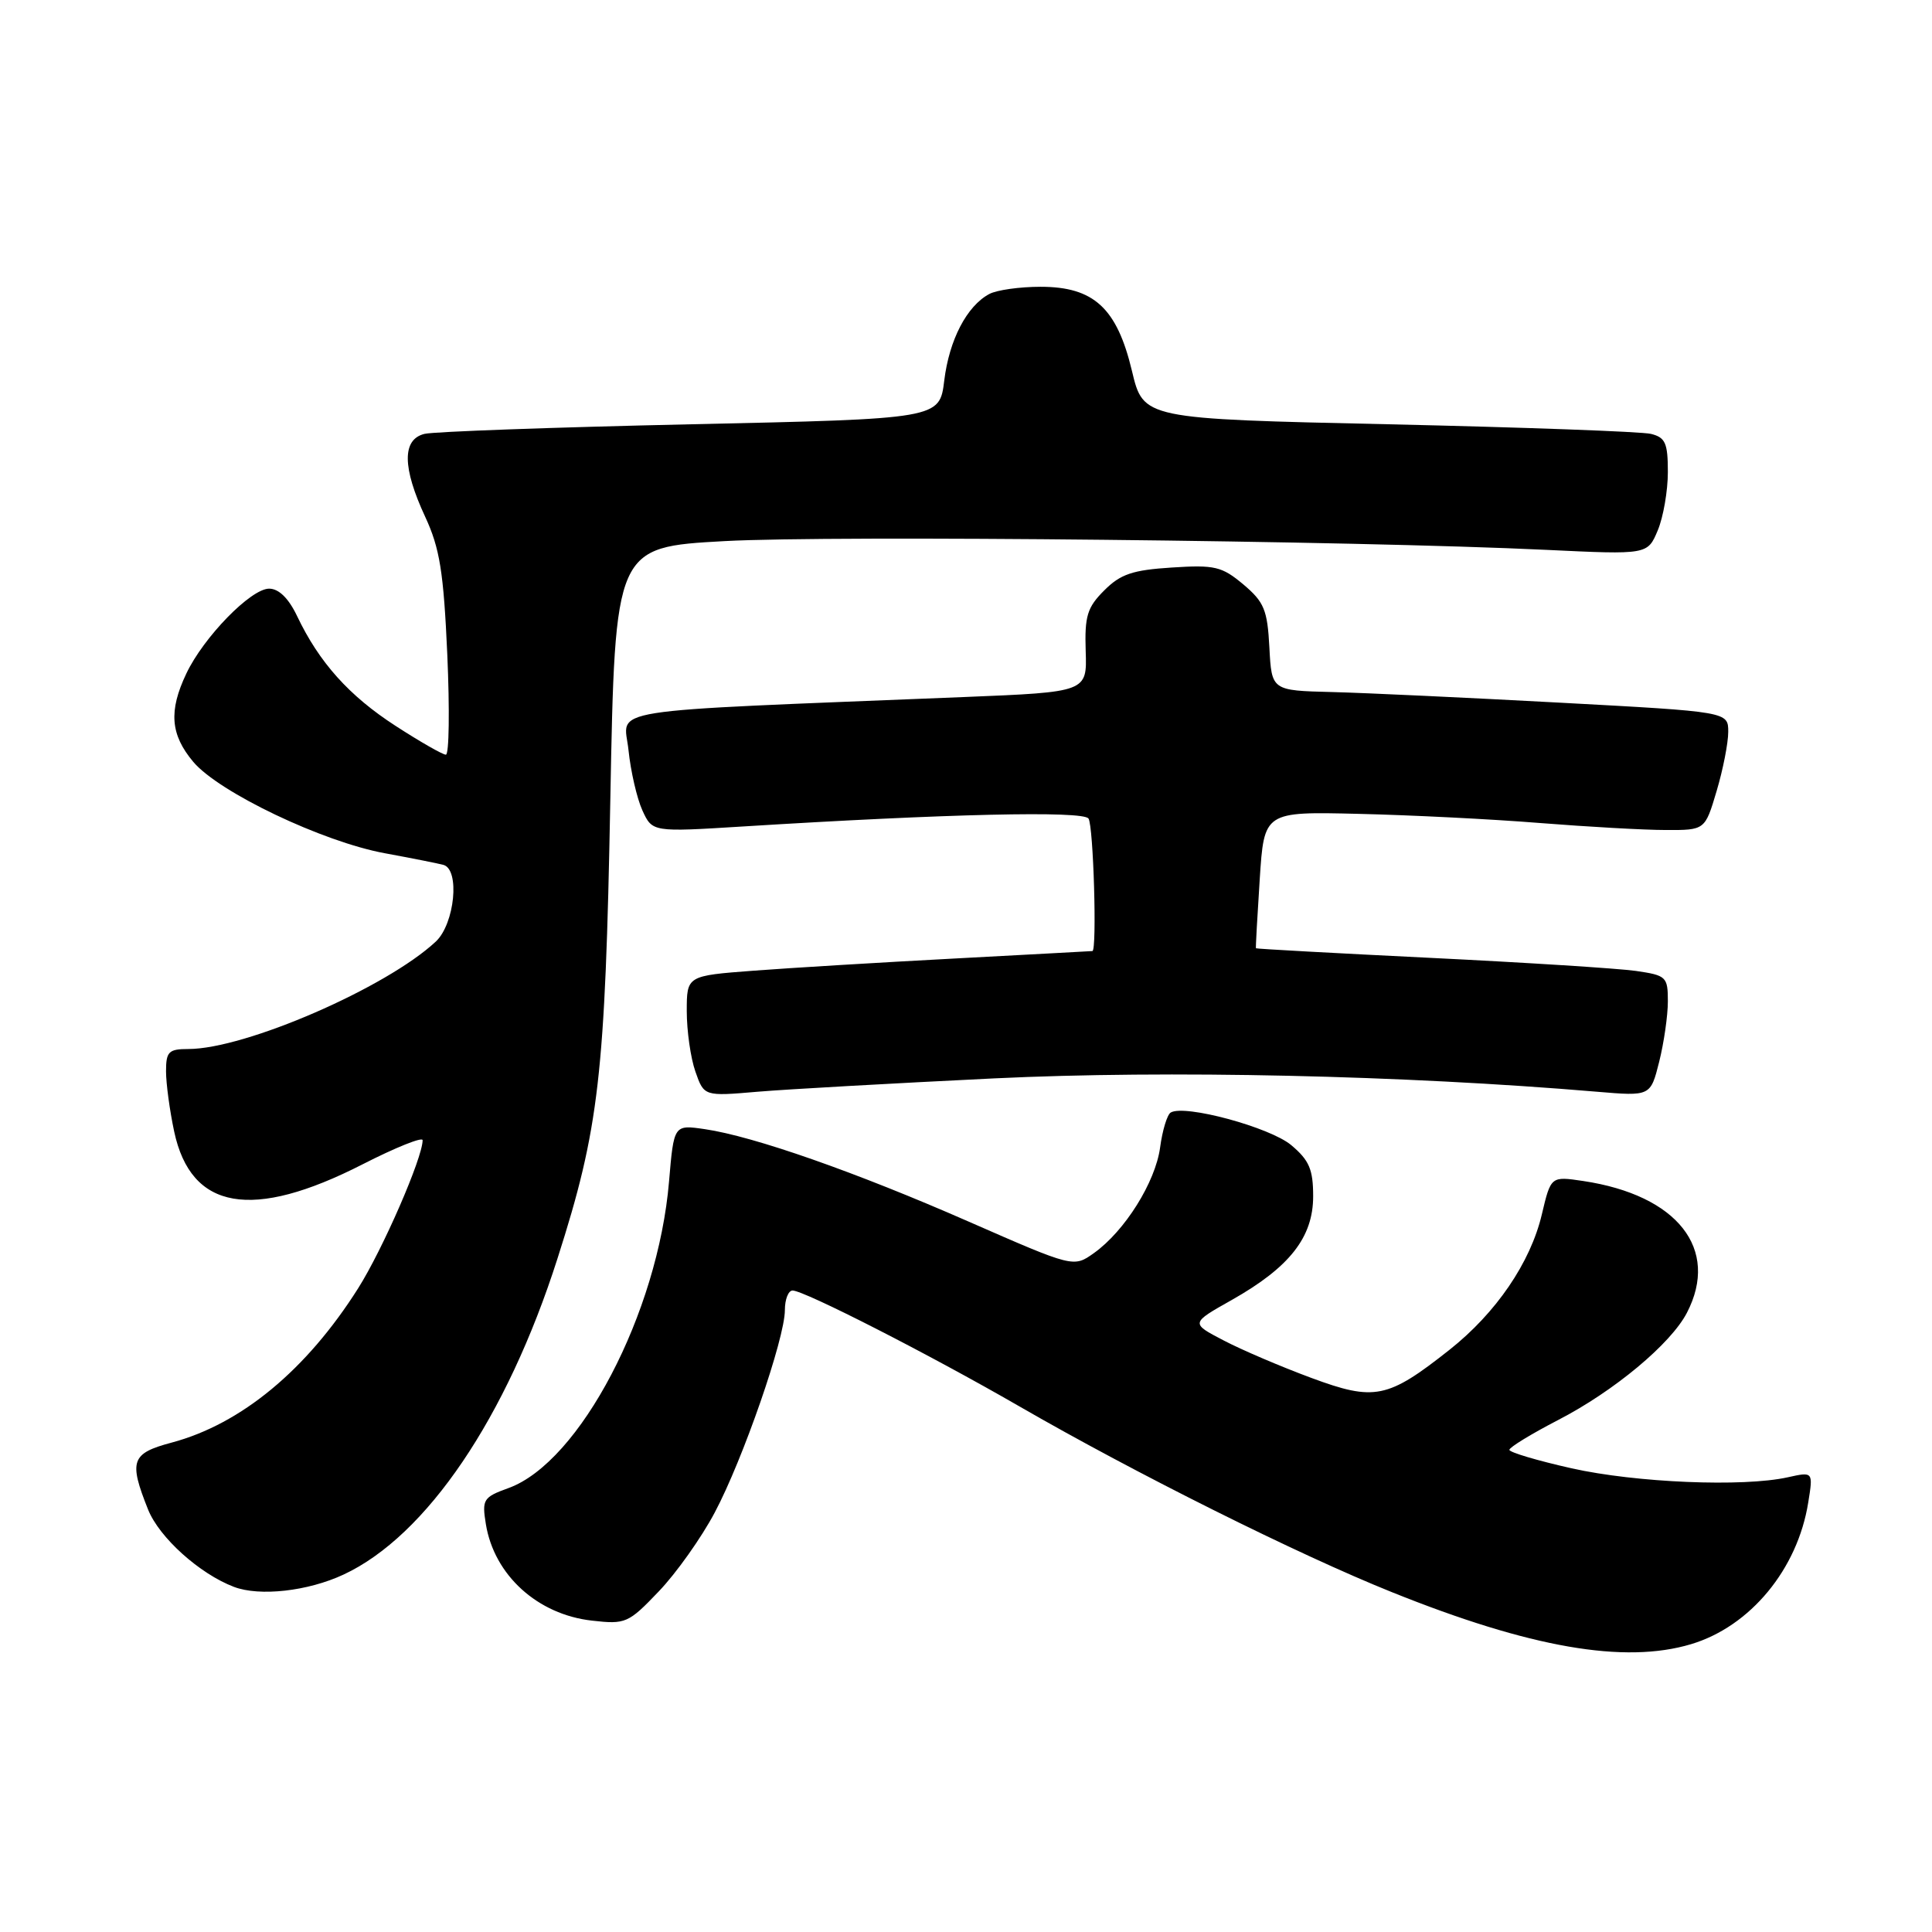 <?xml version="1.0" encoding="UTF-8" standalone="no"?>
<!DOCTYPE svg PUBLIC "-//W3C//DTD SVG 1.1//EN" "http://www.w3.org/Graphics/SVG/1.1/DTD/svg11.dtd" >
<svg xmlns="http://www.w3.org/2000/svg" xmlns:xlink="http://www.w3.org/1999/xlink" version="1.1" viewBox="0 0 256 256">
 <g >
 <path fill="currentColor"
d=" M 224.08 217.86 C 231.92 215.51 238.19 207.93 239.60 199.09 C 240.26 195.00 240.26 195.00 236.88 195.75 C 230.97 197.06 216.78 196.47 208.25 194.56 C 203.71 193.54 200.00 192.44 200.00 192.11 C 200.01 191.77 202.91 190.00 206.46 188.16 C 213.88 184.33 221.40 178.06 223.53 173.94 C 227.90 165.50 222.27 158.36 209.79 156.49 C 205.50 155.85 205.50 155.85 204.30 160.92 C 202.79 167.31 198.24 173.97 192.06 178.86 C 183.86 185.34 182.14 185.69 173.73 182.57 C 169.76 181.10 164.53 178.87 162.13 177.61 C 157.75 175.33 157.75 175.33 163.22 172.25 C 170.88 167.92 174.00 163.95 174.00 158.51 C 174.00 154.96 173.48 153.74 171.10 151.74 C 168.28 149.37 156.94 146.30 155.12 147.42 C 154.65 147.71 154.02 149.80 153.72 152.05 C 153.10 156.64 149.04 163.13 144.95 166.04 C 142.25 167.96 142.25 167.96 128.40 161.89 C 113.38 155.30 99.88 150.57 93.40 149.62 C 89.29 149.02 89.29 149.02 88.65 156.56 C 87.18 174.01 76.83 193.76 67.37 197.18 C 64.03 198.39 63.85 198.68 64.38 201.96 C 65.48 208.71 71.22 213.93 78.43 214.74 C 82.89 215.25 83.26 215.09 87.29 210.87 C 89.61 208.45 92.94 203.75 94.70 200.43 C 98.45 193.38 104.00 177.35 104.00 173.60 C 104.00 172.17 104.46 171.00 105.02 171.00 C 106.56 171.00 123.16 179.48 135.00 186.31 C 150.47 195.24 172.00 205.98 184.46 210.98 C 202.77 218.34 215.24 220.51 224.08 217.86 Z  M 45.52 208.64 C 56.52 203.52 67.14 187.83 73.87 166.76 C 79.39 149.50 80.19 142.57 80.87 106.00 C 81.50 72.50 81.50 72.50 96.00 71.70 C 110.43 70.91 179.37 71.64 204.91 72.86 C 218.31 73.50 218.31 73.50 219.66 70.28 C 220.40 68.51 221.00 65.03 221.00 62.55 C 221.00 58.70 220.67 57.96 218.75 57.49 C 217.51 57.19 201.88 56.62 184.00 56.22 C 151.50 55.50 151.50 55.50 149.99 49.15 C 148.00 40.82 144.94 38.00 137.88 38.00 C 135.12 38.00 132.06 38.43 131.08 38.96 C 128.11 40.55 125.78 45.03 125.12 50.41 C 124.50 55.50 124.50 55.50 91.50 56.22 C 73.35 56.62 57.49 57.19 56.25 57.49 C 53.26 58.22 53.30 61.95 56.35 68.50 C 58.27 72.64 58.78 75.78 59.27 86.75 C 59.59 94.04 59.51 100.00 59.08 100.00 C 58.66 100.00 55.65 98.28 52.41 96.18 C 46.26 92.20 42.29 87.78 39.36 81.62 C 38.24 79.27 36.94 78.00 35.66 78.00 C 33.24 78.00 26.98 84.42 24.69 89.25 C 22.33 94.21 22.58 97.34 25.61 100.95 C 29.01 104.99 42.76 111.55 51.00 113.06 C 54.58 113.72 58.06 114.41 58.75 114.60 C 60.97 115.20 60.26 122.40 57.75 124.76 C 51.19 130.88 32.51 139.00 24.95 139.00 C 22.35 139.00 22.00 139.35 22.00 141.95 C 22.00 143.57 22.49 147.17 23.08 149.94 C 25.31 160.35 33.41 161.76 48.06 154.27 C 52.43 152.04 56.00 150.61 56.00 151.08 C 56.00 153.41 50.72 165.54 47.46 170.70 C 40.62 181.52 31.96 188.69 22.75 191.15 C 17.39 192.58 17.04 193.56 19.62 200.02 C 21.11 203.74 26.45 208.54 31.00 210.27 C 34.40 211.56 40.79 210.85 45.52 208.64 Z  M 131.75 142.89 C 154.76 141.79 185.86 142.48 211.60 144.66 C 218.70 145.26 218.70 145.26 219.85 140.69 C 220.48 138.17 221.00 134.57 221.00 132.69 C 221.00 129.42 220.80 129.24 216.75 128.65 C 214.41 128.32 202.15 127.54 189.50 126.92 C 176.85 126.30 166.46 125.73 166.42 125.65 C 166.37 125.57 166.60 121.46 166.92 116.52 C 167.50 107.54 167.50 107.54 180.00 107.84 C 186.88 108.00 197.68 108.54 204.00 109.05 C 210.32 109.55 217.85 109.98 220.71 109.98 C 225.92 110.00 225.92 110.00 227.46 104.82 C 228.31 101.97 229.00 98.44 229.00 96.98 C 229.00 94.31 229.00 94.31 206.75 93.11 C 194.51 92.45 180.90 91.81 176.50 91.70 C 168.50 91.50 168.50 91.50 168.20 85.80 C 167.94 80.81 167.51 79.77 164.75 77.44 C 161.91 75.06 160.97 74.83 155.27 75.20 C 150.08 75.53 148.47 76.07 146.32 78.23 C 144.06 80.48 143.71 81.63 143.86 86.28 C 144.04 91.70 144.04 91.70 127.77 92.36 C 78.63 94.35 82.69 93.70 83.28 99.40 C 83.57 102.21 84.40 105.80 85.12 107.38 C 86.44 110.26 86.44 110.26 98.47 109.51 C 125.45 107.83 143.50 107.41 144.23 108.46 C 144.89 109.38 145.37 125.96 144.75 126.02 C 144.61 126.04 136.46 126.47 126.63 127.00 C 116.80 127.52 104.76 128.25 99.88 128.62 C 91.00 129.29 91.00 129.29 91.00 133.99 C 91.00 136.58 91.51 140.18 92.14 141.98 C 93.29 145.27 93.29 145.27 100.39 144.66 C 104.30 144.33 118.41 143.54 131.75 142.89 Z "/>
</g>
</svg>
